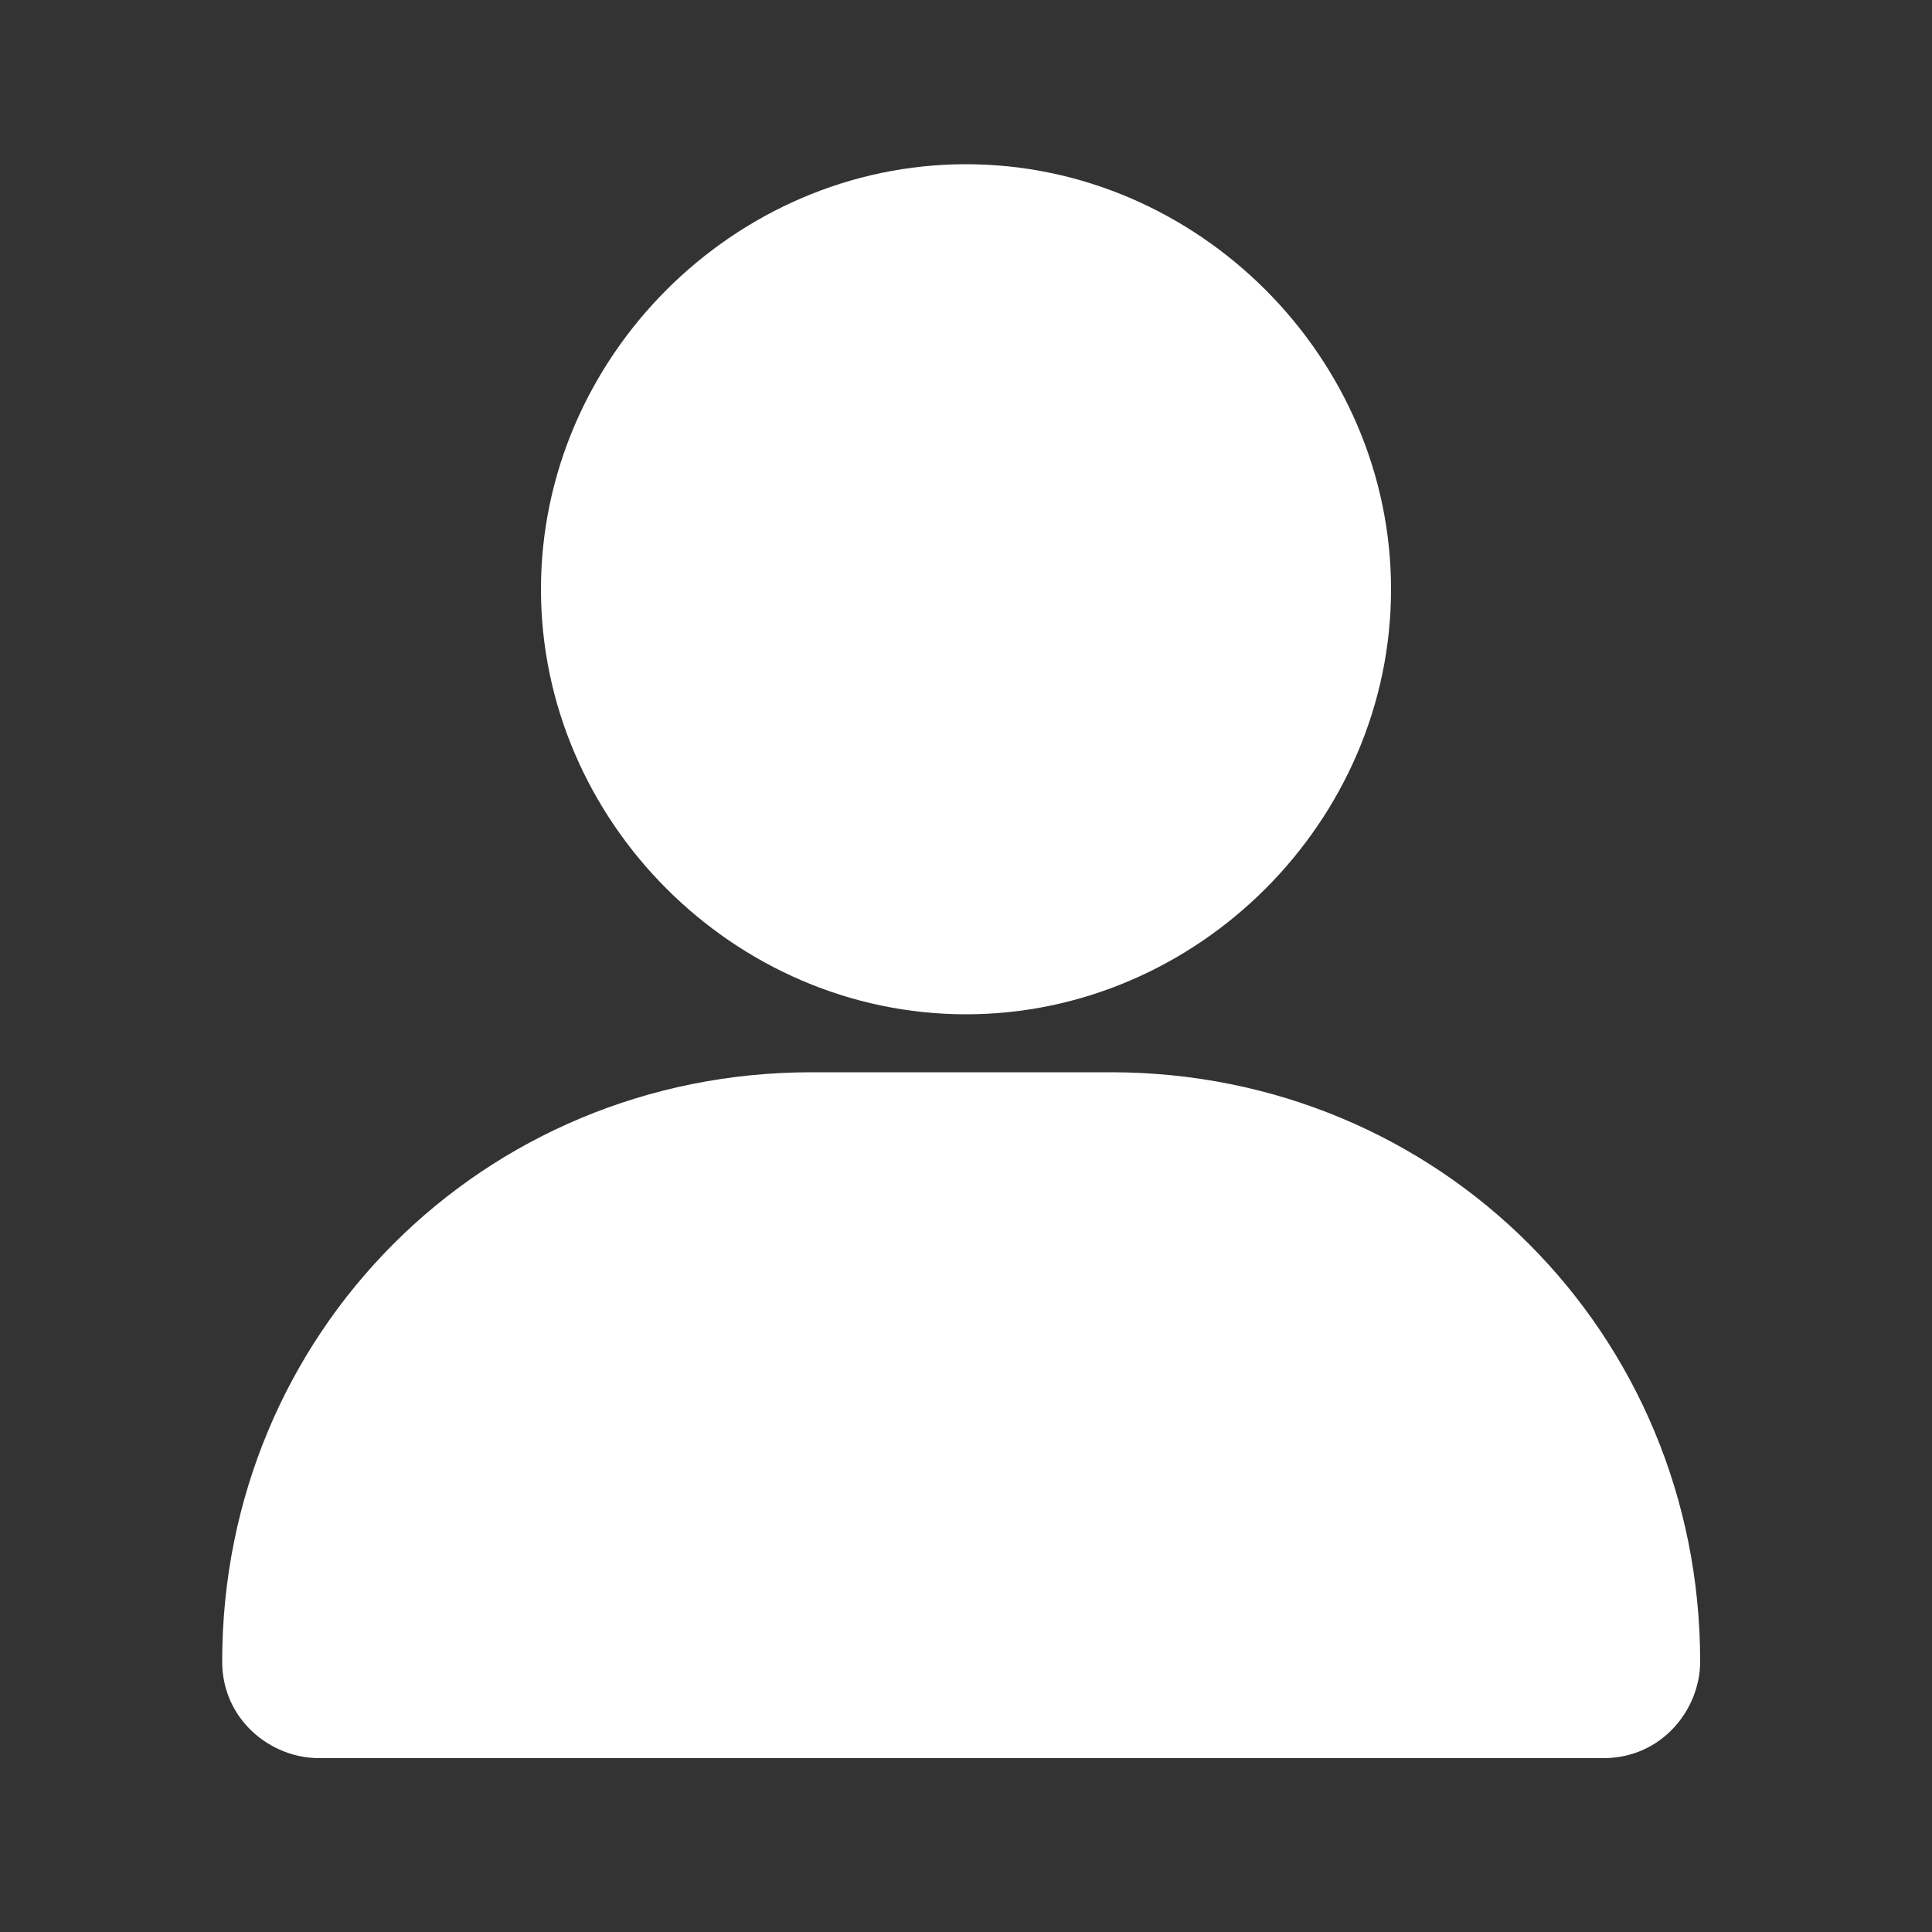 <?xml version="1.0" encoding="utf-8"?>
<!-- Generator: Adobe Illustrator 28.4.1, SVG Export Plug-In . SVG Version: 6.00 Build 0)  -->
<svg version="1.1" id="Layer_1" xmlns="http://www.w3.org/2000/svg" xmlns:xlink="http://www.w3.org/1999/xlink" x="0px" y="0px"
	 viewBox="0 0 20 20" style="enable-background:new 0 0 20 20;" xml:space="preserve">
<rect x="0" y="0" width="20" height="20" fill="#333333" stroke="none"/>
<style type="text/css">
	.st0{fill:none;}
	.st1{fill:#FFFFFF;}
</style>
<path class="st0" d="M3.1,19.3h20v20h-20V19.3z"/>
<path class="st1" d="M10,10.5c2.4,0,4.4-2,4.4-4.4s-2-4.4-4.4-4.4s-4.4,2-4.4,4.4S7.6,10.5,10,10.5z M8.4,11.1
	c-3.4,0-6.1,2.7-6.1,6.1c0,0.6,0.5,1,1,1h13.3c0.6,0,1-0.5,1-1c0-3.4-2.7-6.1-6.1-6.1H8.4L8.4,11.1z"/>
</svg>
